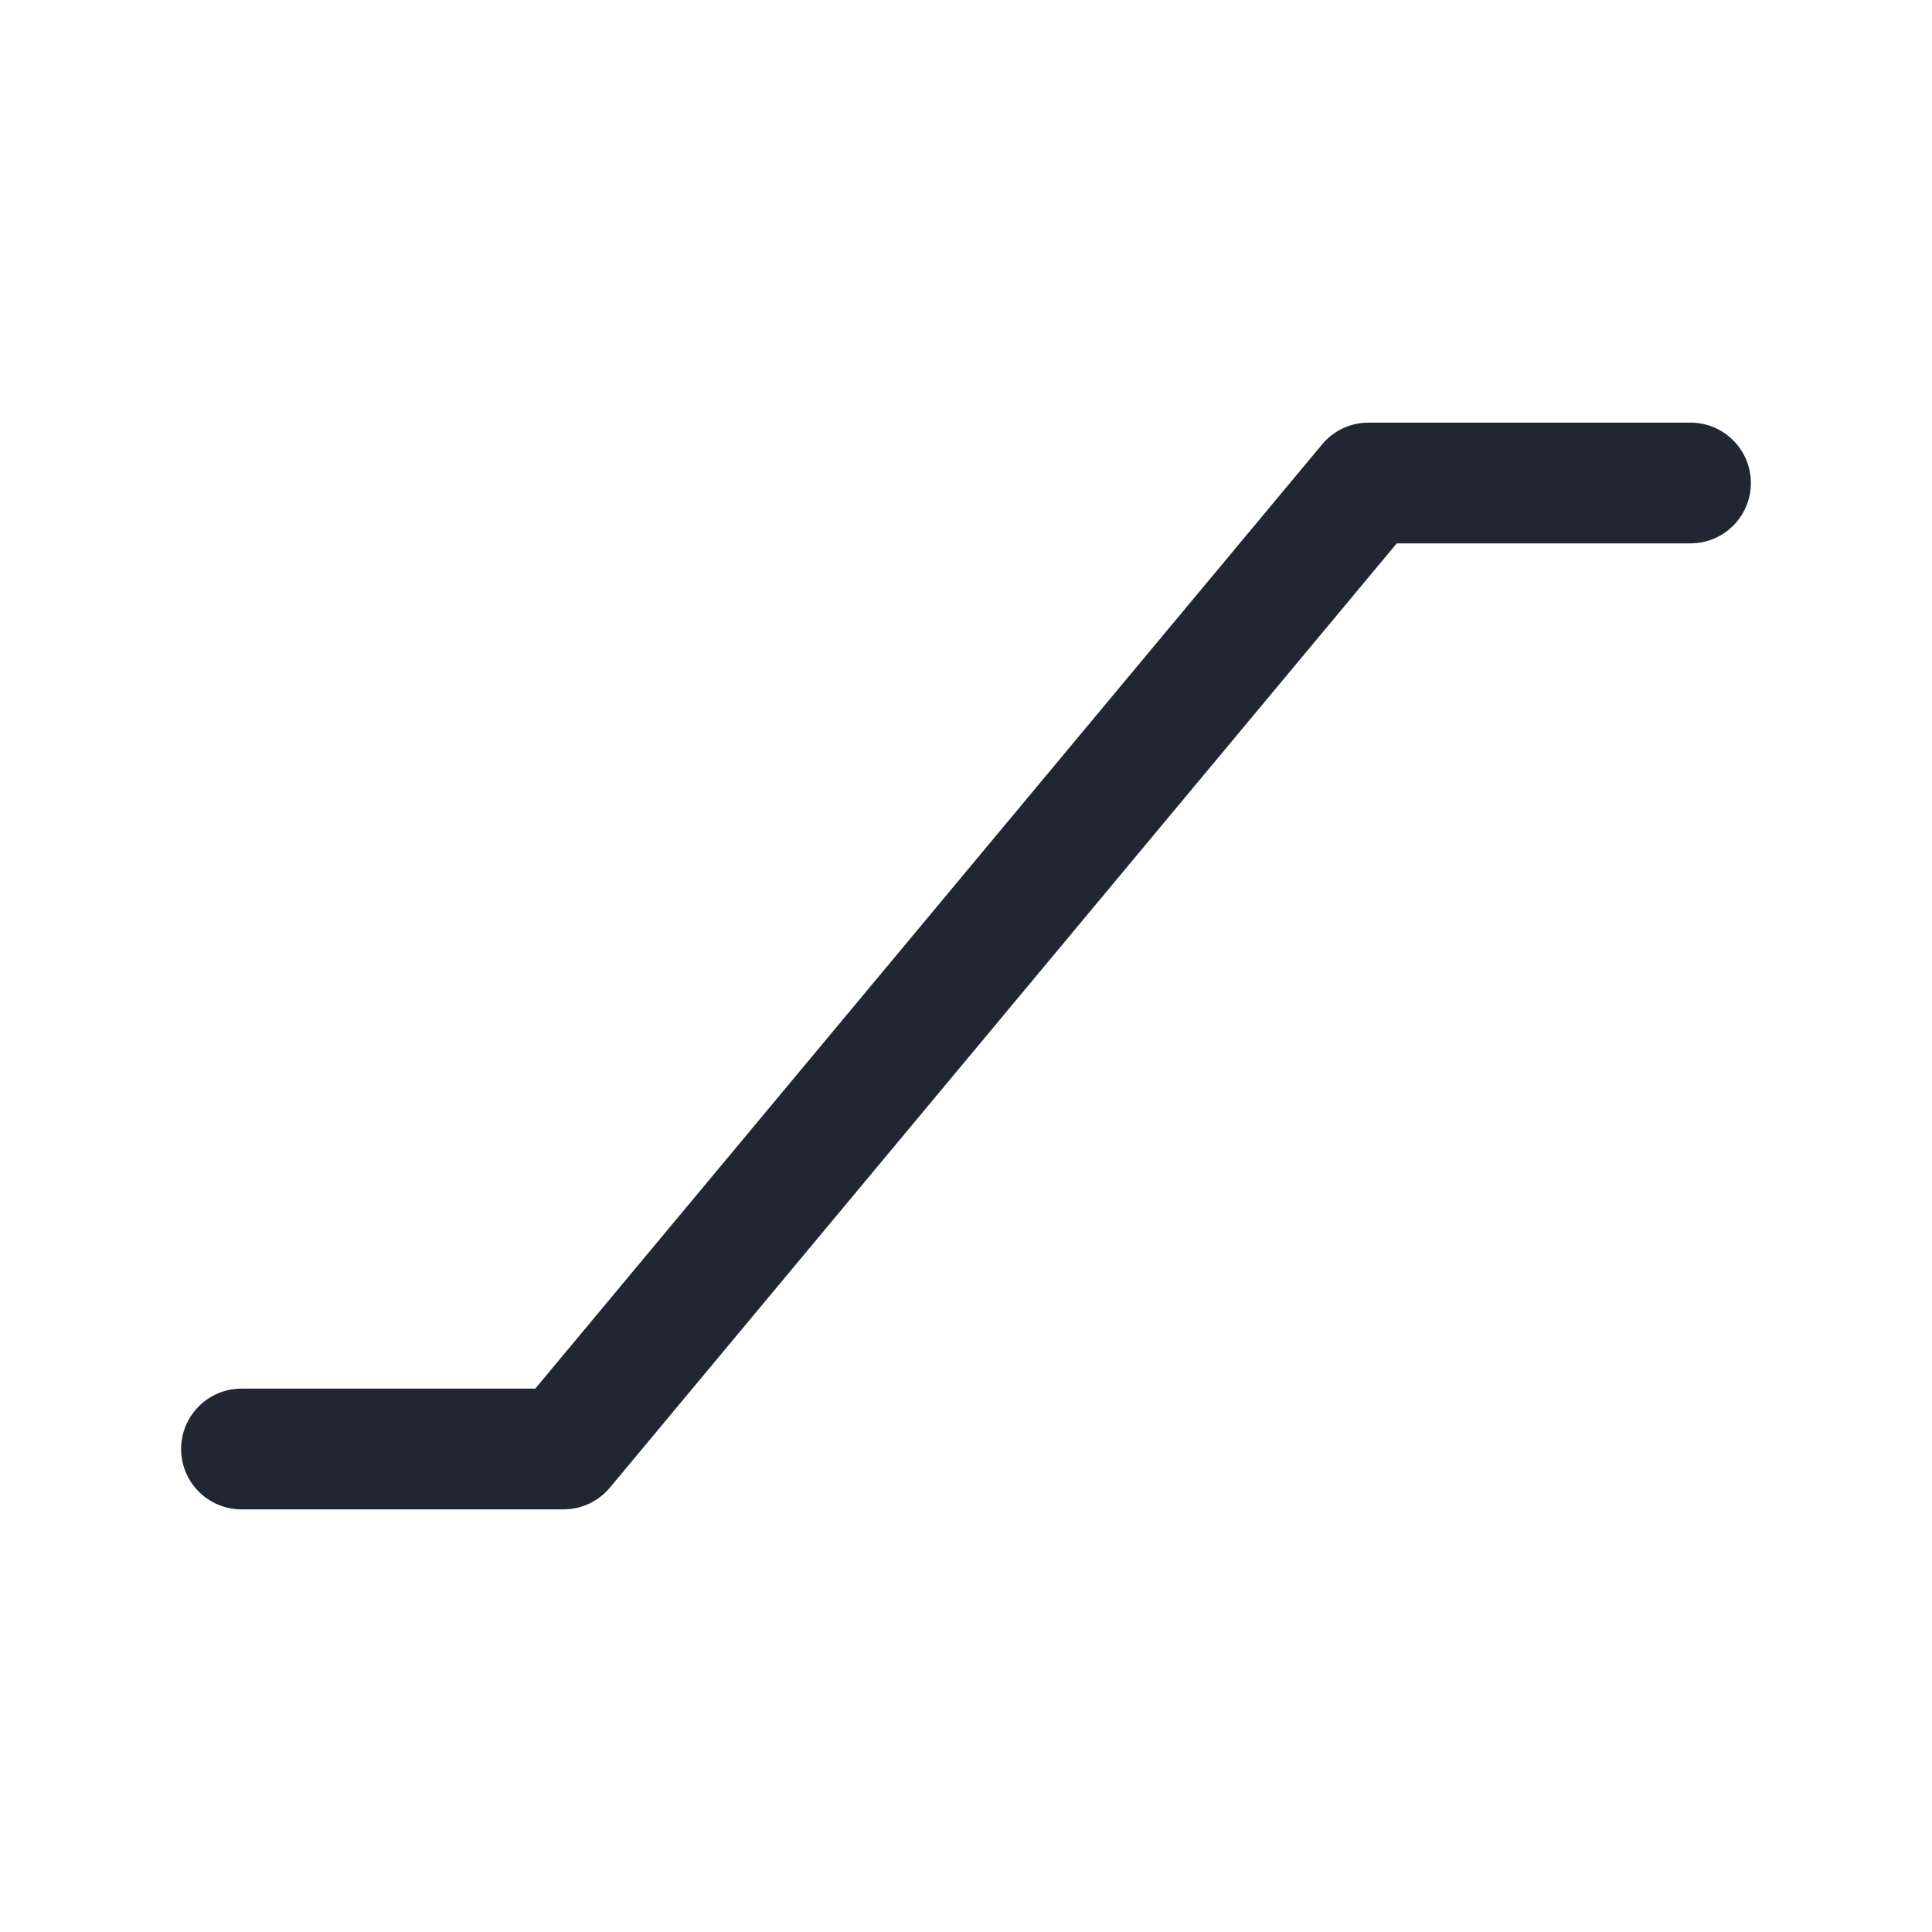 <svg width="24" height="24" viewBox="0 0 24 24" fill="none" xmlns="http://www.w3.org/2000/svg">
<path fill-rule="evenodd" clip-rule="evenodd" d="M16.424 5.52C16.566 5.349 16.777 5.25 17 5.25H21C21.414 5.25 21.75 5.586 21.75 6C21.75 6.414 21.414 6.75 21 6.75H17.351L7.576 18.48C7.434 18.651 7.223 18.75 7 18.75H3C2.586 18.75 2.25 18.414 2.25 18C2.25 17.586 2.586 17.25 3 17.25H6.649L16.424 5.52Z" fill="#202733"/>
</svg>
